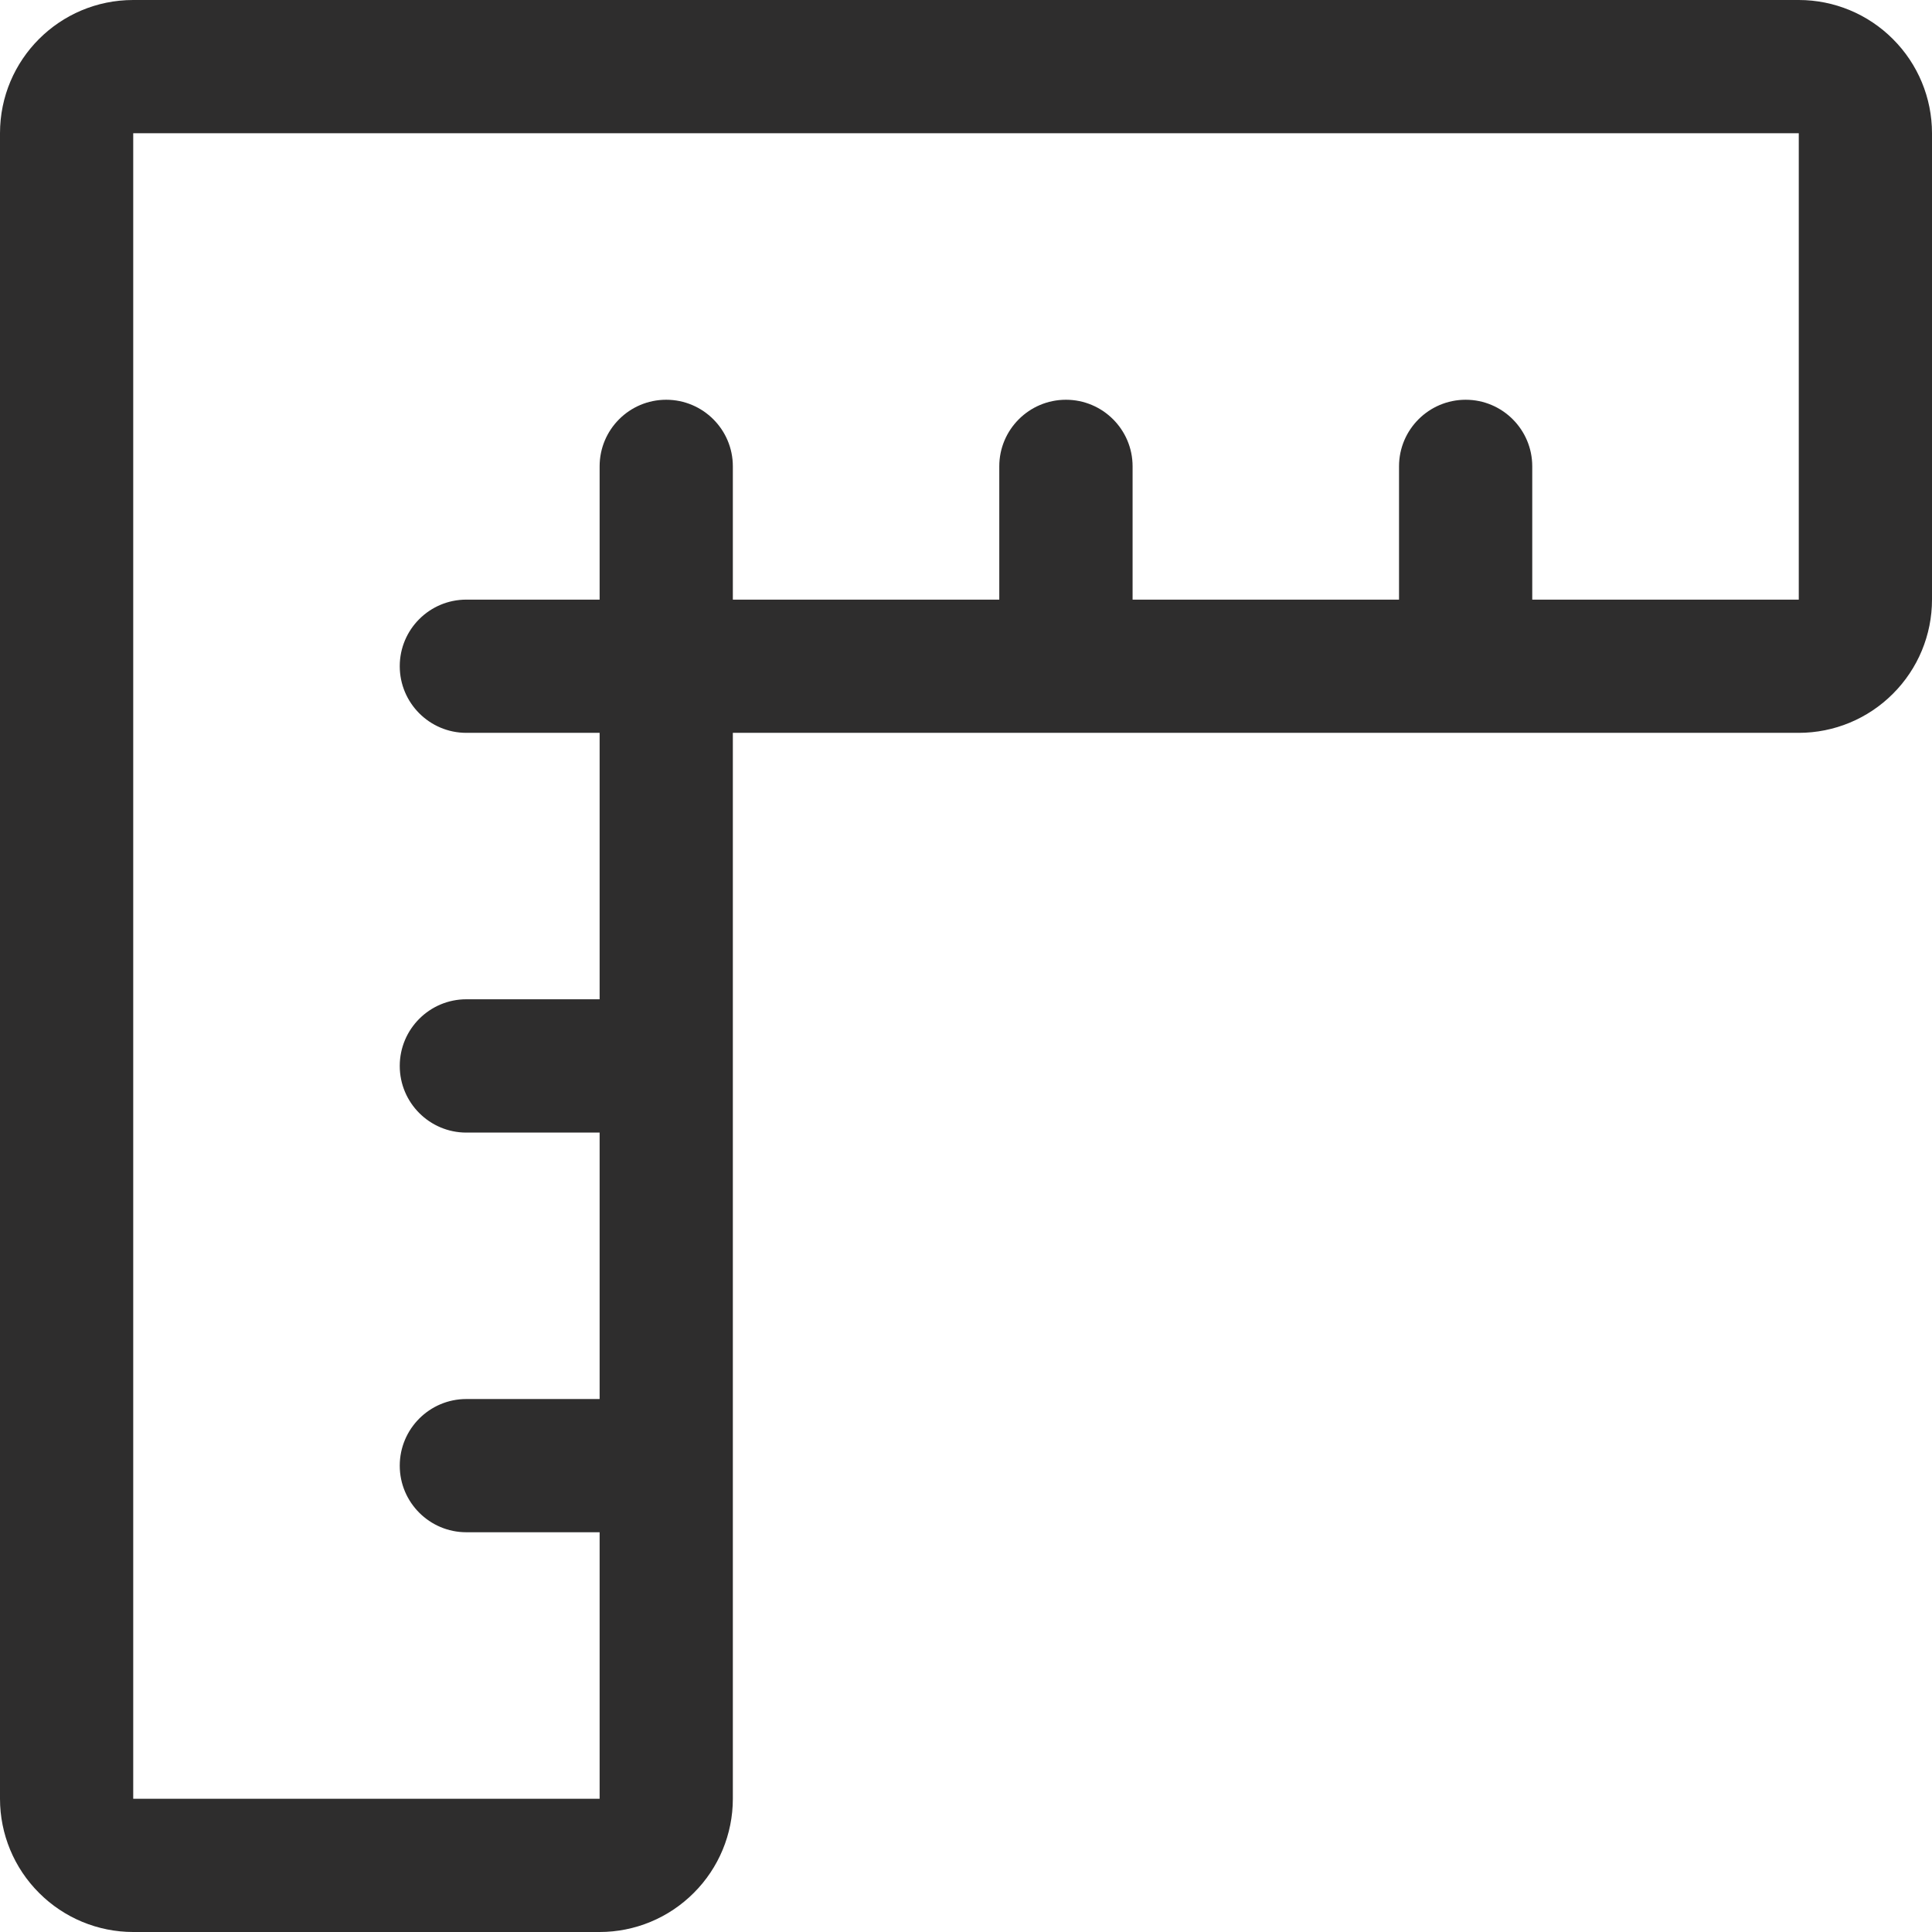 <svg width="22" height="22" viewBox="0 0 22 22" fill="none" xmlns="http://www.w3.org/2000/svg">
<path fill-rule="evenodd" clip-rule="evenodd" d="M8.345 8.345V20.483C8.345 20.885 8.185 21.271 7.9 21.555C7.616 21.84 7.23 22 6.828 22H1.517C1.115 22 0.729 21.84 0.445 21.555C0.16 21.271 0 20.885 0 20.483V1.517C0 0.679 0.679 0 1.517 0H20.483C20.885 0 21.271 0.16 21.555 0.445C21.84 0.729 22 1.115 22 1.517V6.828C22 7.23 21.84 7.616 21.555 7.9C21.271 8.185 20.885 8.345 20.483 8.345H8.345ZM17.448 6.828H20.483V1.517H1.517V20.483H6.828V17.448H5.31C4.892 17.448 4.552 17.108 4.552 16.69C4.552 16.271 4.892 15.931 5.31 15.931H6.828V12.897H5.31C4.892 12.897 4.552 12.557 4.552 12.138C4.552 11.719 4.892 11.379 5.31 11.379H6.828V8.345H5.31C4.892 8.345 4.552 8.005 4.552 7.586C4.552 7.167 4.892 6.828 5.31 6.828H6.828V5.31C6.828 4.892 7.167 4.552 7.586 4.552C8.005 4.552 8.345 4.892 8.345 5.31V6.828H11.379V5.31C11.379 4.892 11.719 4.552 12.138 4.552C12.557 4.552 12.897 4.892 12.897 5.31V6.828H15.931V5.31C15.931 4.892 16.271 4.552 16.69 4.552C17.108 4.552 17.448 4.892 17.448 5.31V6.828Z" fill="#2E2D2D"/>
</svg>
